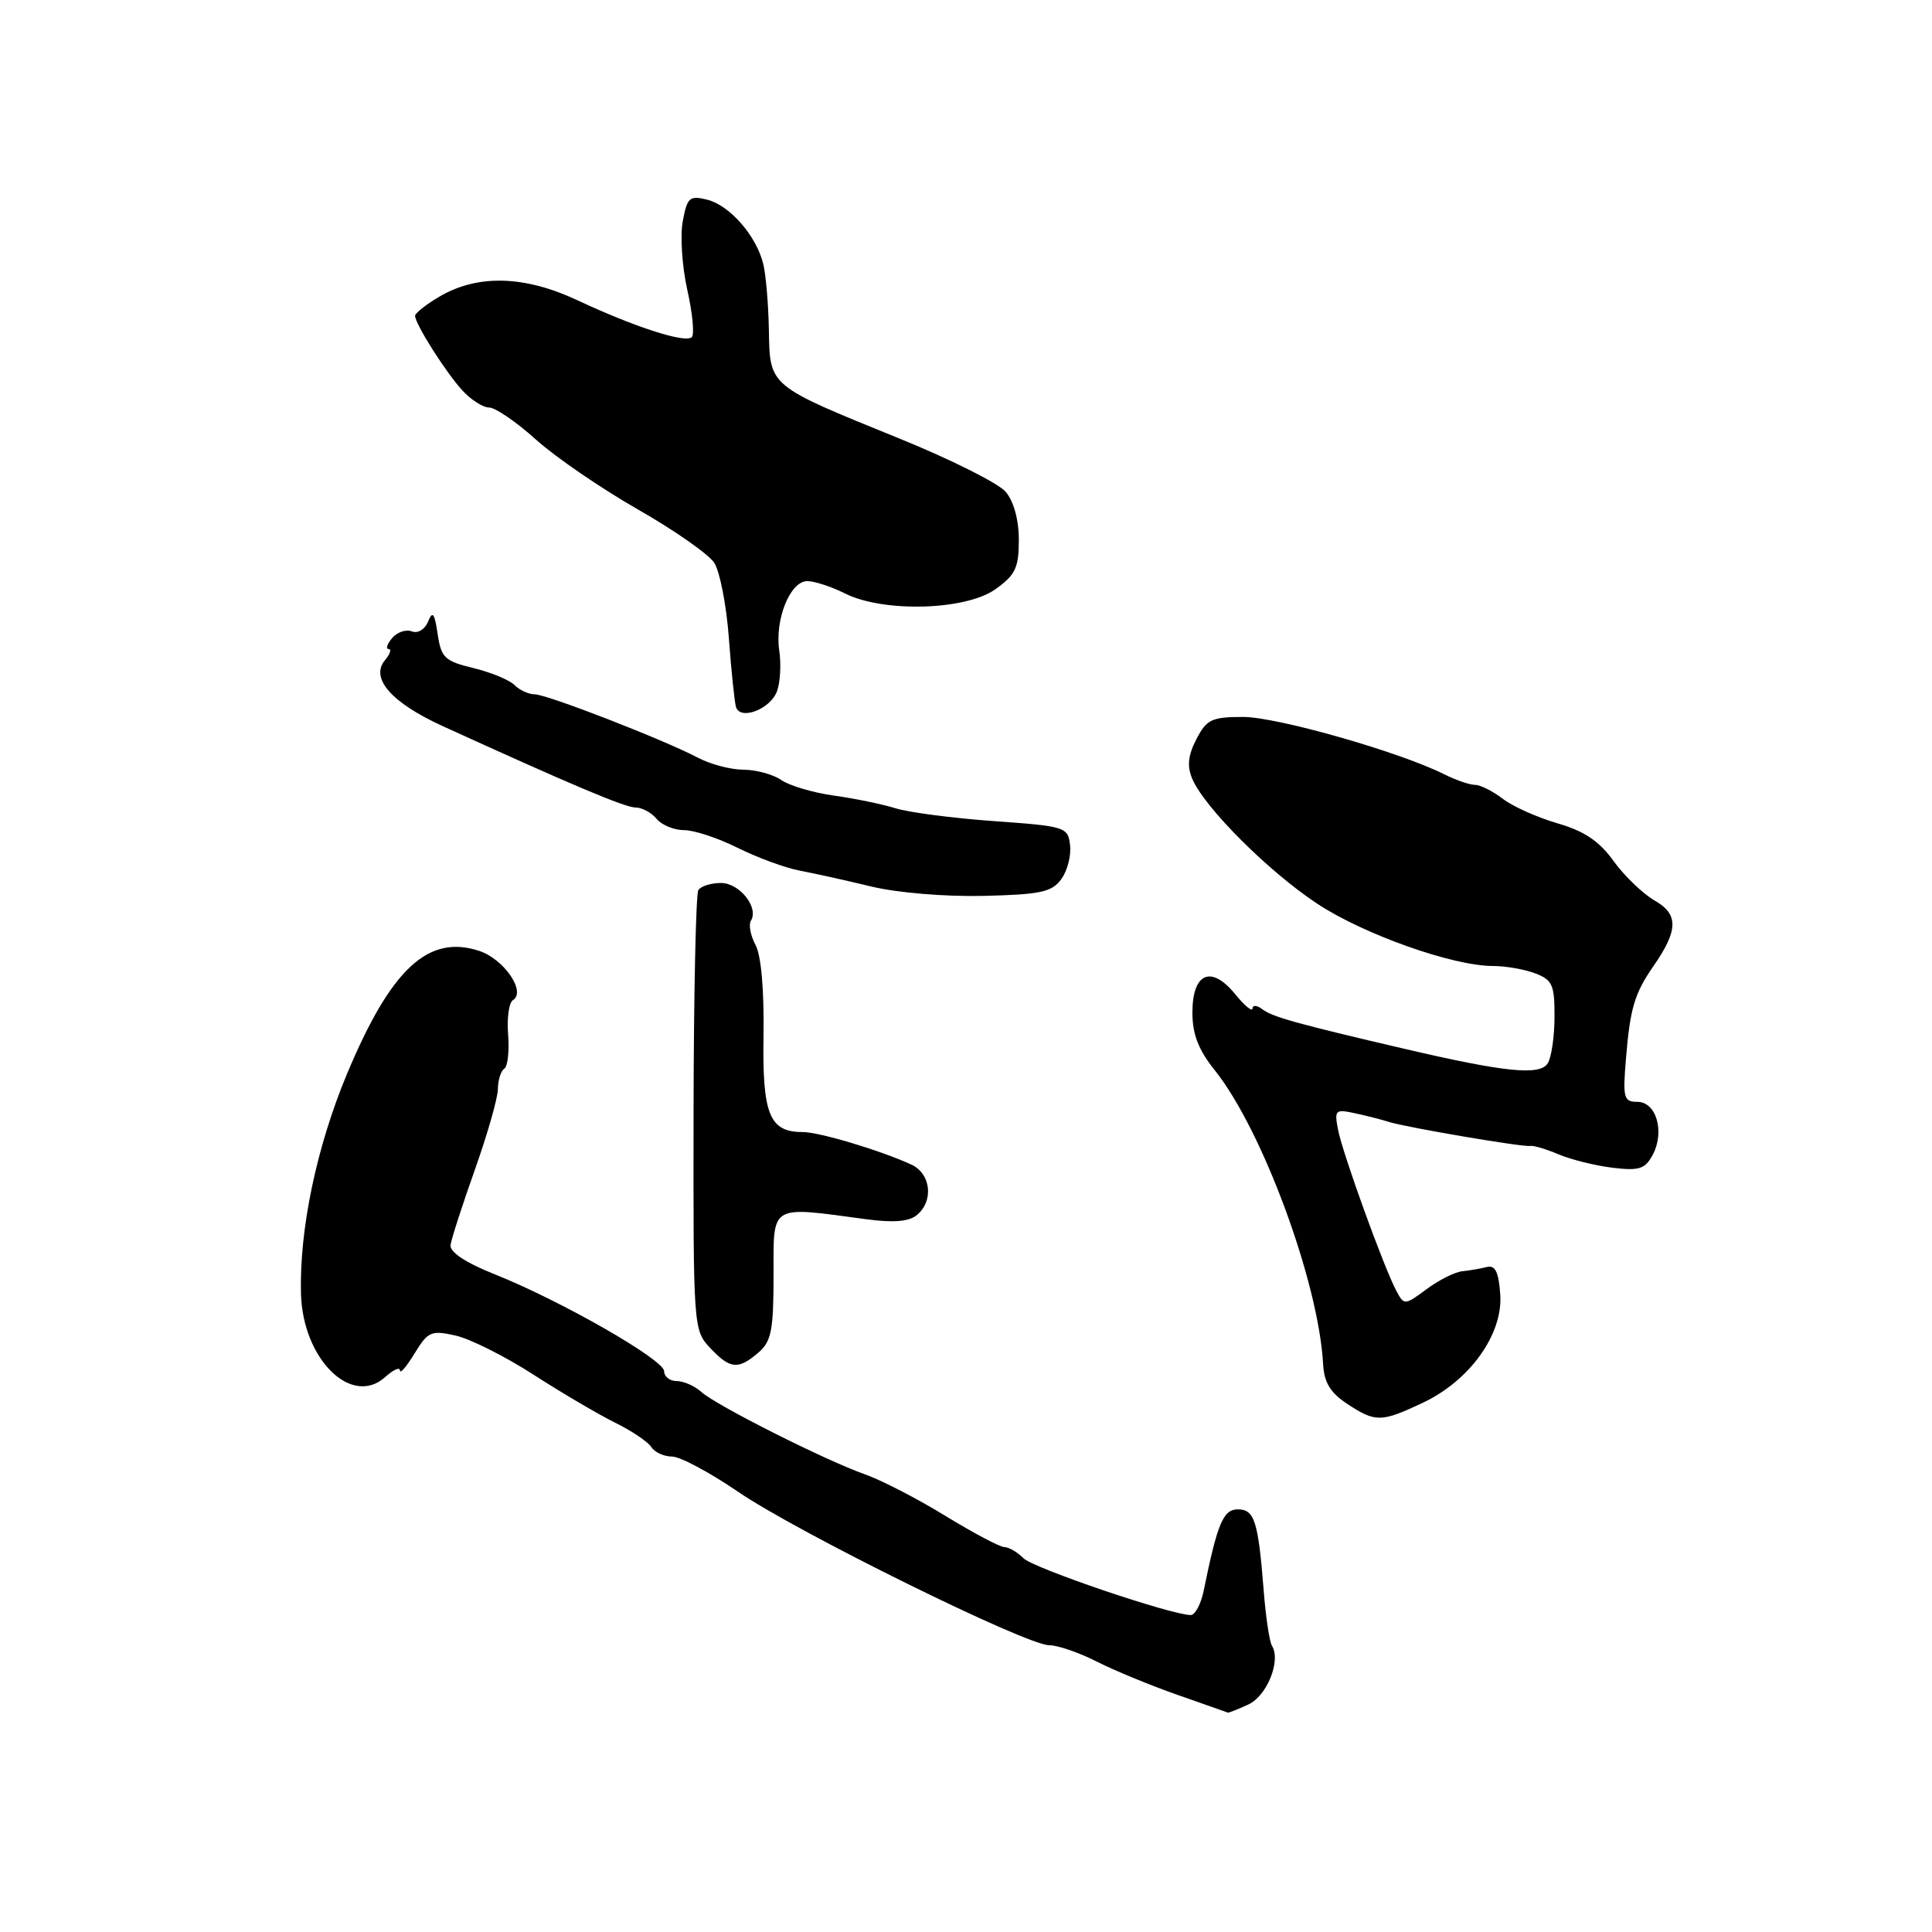 <?xml version="1.0" encoding="UTF-8" standalone="no"?>
<!DOCTYPE svg PUBLIC "-//W3C//DTD SVG 1.1//EN" "http://www.w3.org/Graphics/SVG/1.1/DTD/svg11.dtd" >
<svg xmlns="http://www.w3.org/2000/svg" xmlns:xlink="http://www.w3.org/1999/xlink" version="1.1" viewBox="0 0 256 256">
 <g >
 <path fill="currentColor"
d=" M 165.40 225.86 C 167.88 224.73 169.77 220.05 168.54 218.07 C 168.21 217.53 167.72 214.26 167.45 210.80 C 166.72 201.55 166.23 200.00 164.02 200.00 C 162.09 200.00 161.32 201.82 159.50 210.75 C 159.14 212.54 158.36 214.00 157.78 214.00 C 155.21 214.00 136.94 207.80 135.61 206.47 C 134.80 205.66 133.67 205.00 133.09 205.00 C 132.51 205.00 129.01 203.15 125.30 200.88 C 121.60 198.61 116.82 196.14 114.67 195.38 C 109.40 193.53 94.91 186.23 92.93 184.44 C 92.06 183.65 90.59 183.00 89.67 183.00 C 88.75 183.00 88.00 182.41 88.00 181.69 C 88.00 180.17 74.29 172.33 65.50 168.83 C 61.67 167.30 59.57 165.90 59.70 164.97 C 59.81 164.16 61.26 159.68 62.92 155.00 C 64.58 150.32 65.96 145.51 65.97 144.31 C 65.99 143.10 66.37 141.89 66.82 141.61 C 67.27 141.33 67.50 139.30 67.33 137.11 C 67.15 134.91 67.44 132.84 67.97 132.52 C 69.75 131.42 66.78 127.08 63.50 126.00 C 56.74 123.77 51.80 128.37 45.97 142.32 C 41.96 151.93 39.66 162.88 39.88 171.40 C 40.10 180.08 46.59 186.50 51.06 182.45 C 52.13 181.48 53.00 181.10 53.00 181.60 C 53.01 182.09 53.87 181.08 54.93 179.34 C 56.71 176.43 57.14 176.24 60.37 176.97 C 62.29 177.40 66.94 179.73 70.69 182.15 C 74.43 184.56 79.30 187.42 81.50 188.51 C 83.70 189.59 85.86 191.05 86.30 191.74 C 86.74 192.43 87.97 193.00 89.04 193.00 C 90.11 193.00 94.02 195.09 97.74 197.63 C 105.57 203.00 135.97 218.00 139.02 218.00 C 140.15 218.00 142.97 218.97 145.29 220.15 C 147.61 221.33 152.43 223.32 156.00 224.57 C 159.57 225.83 162.59 226.88 162.70 226.93 C 162.81 226.97 164.03 226.49 165.40 225.86 Z  M 188.50 185.89 C 194.76 182.95 199.18 176.77 198.79 171.50 C 198.58 168.52 198.12 167.60 197.00 167.89 C 196.18 168.10 194.71 168.35 193.75 168.45 C 192.78 168.55 190.66 169.61 189.03 170.82 C 186.13 172.97 186.05 172.97 185.03 171.06 C 183.39 168.00 177.89 152.81 177.30 149.70 C 176.79 147.06 176.92 146.94 179.63 147.53 C 181.21 147.88 183.18 148.38 184.00 148.65 C 186.25 149.37 201.86 152.03 202.74 151.84 C 203.16 151.75 204.85 152.25 206.50 152.95 C 208.15 153.65 211.37 154.45 213.65 154.73 C 217.19 155.16 217.98 154.91 218.99 153.03 C 220.62 149.97 219.48 146.00 216.96 146.00 C 215.14 146.00 215.01 145.49 215.46 140.15 C 216.00 133.59 216.60 131.60 219.10 128.00 C 222.39 123.26 222.43 121.15 219.27 119.34 C 217.69 118.43 215.24 116.07 213.81 114.10 C 211.92 111.46 209.93 110.12 206.36 109.09 C 203.69 108.31 200.43 106.85 199.12 105.84 C 197.80 104.83 196.15 104.00 195.45 104.00 C 194.74 104.00 192.89 103.36 191.33 102.58 C 185.39 99.61 169.21 95.00 164.73 95.00 C 160.56 95.00 159.89 95.32 158.53 97.94 C 157.42 100.08 157.27 101.52 157.98 103.19 C 159.56 106.96 168.06 115.46 174.50 119.72 C 180.68 123.81 192.50 128.00 197.84 128.00 C 199.51 128.00 202.02 128.44 203.43 128.98 C 205.70 129.84 206.00 130.51 205.98 134.73 C 205.98 137.35 205.57 140.13 205.08 140.90 C 204.04 142.55 199.42 142.08 186.17 138.99 C 171.85 135.65 168.56 134.74 167.25 133.72 C 166.56 133.19 165.98 133.15 165.96 133.63 C 165.94 134.11 164.90 133.25 163.65 131.71 C 160.48 127.84 158.00 128.91 158.00 134.17 C 158.00 137.04 158.80 139.12 160.96 141.81 C 167.27 149.69 174.73 169.92 175.32 180.76 C 175.45 183.18 176.28 184.55 178.50 186.01 C 182.26 188.49 183.00 188.48 188.50 185.89 Z  M 100.50 179.22 C 102.21 177.75 102.50 176.26 102.50 169.00 C 102.50 159.44 101.87 159.82 114.74 161.55 C 118.39 162.04 120.45 161.87 121.49 161.00 C 123.76 159.13 123.35 155.50 120.75 154.31 C 116.61 152.41 108.52 149.99 106.32 150.00 C 101.95 150.00 101.00 147.64 101.17 137.17 C 101.26 131.21 100.86 126.60 100.11 125.21 C 99.45 123.97 99.17 122.53 99.50 122.00 C 100.58 120.25 98.00 117.00 95.52 117.00 C 94.20 117.00 92.85 117.43 92.53 117.95 C 92.21 118.48 91.92 131.80 91.90 147.56 C 91.86 175.91 91.88 176.25 94.10 178.61 C 96.75 181.43 97.81 181.53 100.50 179.22 Z  M 140.62 116.50 C 141.43 115.40 141.95 113.38 141.79 112.00 C 141.51 109.58 141.20 109.48 131.66 108.80 C 126.25 108.41 120.40 107.65 118.66 107.10 C 116.92 106.56 113.25 105.80 110.50 105.42 C 107.75 105.04 104.61 104.11 103.53 103.36 C 102.44 102.61 100.19 102.00 98.53 101.99 C 96.86 101.99 94.15 101.28 92.50 100.41 C 87.91 98.00 72.47 92.00 70.84 92.00 C 70.05 92.00 68.85 91.45 68.17 90.77 C 67.49 90.09 65.04 89.08 62.72 88.52 C 58.92 87.60 58.45 87.15 57.99 84.00 C 57.58 81.24 57.32 80.89 56.73 82.35 C 56.30 83.41 55.37 83.97 54.56 83.66 C 53.78 83.36 52.61 83.77 51.95 84.56 C 51.29 85.35 51.09 86.00 51.50 86.00 C 51.91 86.00 51.69 86.67 51.00 87.49 C 49.03 89.87 51.87 93.11 58.61 96.19 C 75.79 104.03 82.83 107.00 84.22 107.00 C 85.06 107.00 86.32 107.67 87.00 108.50 C 87.68 109.33 89.33 110.00 90.66 110.00 C 91.98 110.00 95.19 111.06 97.78 112.36 C 100.38 113.65 104.08 115.01 106.00 115.37 C 107.92 115.73 112.20 116.68 115.50 117.48 C 118.93 118.30 125.28 118.83 130.33 118.71 C 137.86 118.53 139.38 118.21 140.62 116.50 Z  M 102.95 91.61 C 103.39 90.45 103.52 88.03 103.26 86.24 C 102.64 82.11 104.69 77.00 106.97 77.00 C 107.92 77.00 110.18 77.74 111.99 78.65 C 117.10 81.19 127.95 80.88 131.89 78.08 C 134.55 76.19 135.00 75.24 135.00 71.54 C 135.00 68.88 134.33 66.43 133.25 65.16 C 132.29 64.03 125.92 60.84 119.11 58.08 C 101.76 51.03 102.02 51.26 101.88 43.73 C 101.82 40.30 101.48 36.35 101.13 34.95 C 100.21 31.24 96.70 27.21 93.71 26.46 C 91.37 25.88 91.06 26.15 90.47 29.31 C 90.11 31.23 90.38 35.33 91.07 38.41 C 91.76 41.49 92.03 44.31 91.67 44.67 C 90.82 45.51 84.12 43.35 76.50 39.78 C 69.50 36.50 63.30 36.33 58.25 39.29 C 56.46 40.34 55.00 41.49 55.00 41.85 C 55.01 42.94 59.08 49.36 61.28 51.75 C 62.42 52.99 64.01 54.00 64.82 54.00 C 65.63 54.00 68.42 55.91 71.02 58.25 C 73.62 60.59 79.70 64.75 84.52 67.50 C 89.34 70.25 93.89 73.43 94.64 74.57 C 95.38 75.71 96.26 80.21 96.58 84.57 C 96.90 88.93 97.33 93.03 97.52 93.67 C 98.07 95.50 102.06 93.99 102.95 91.61 Z "/>
</g>
</svg>